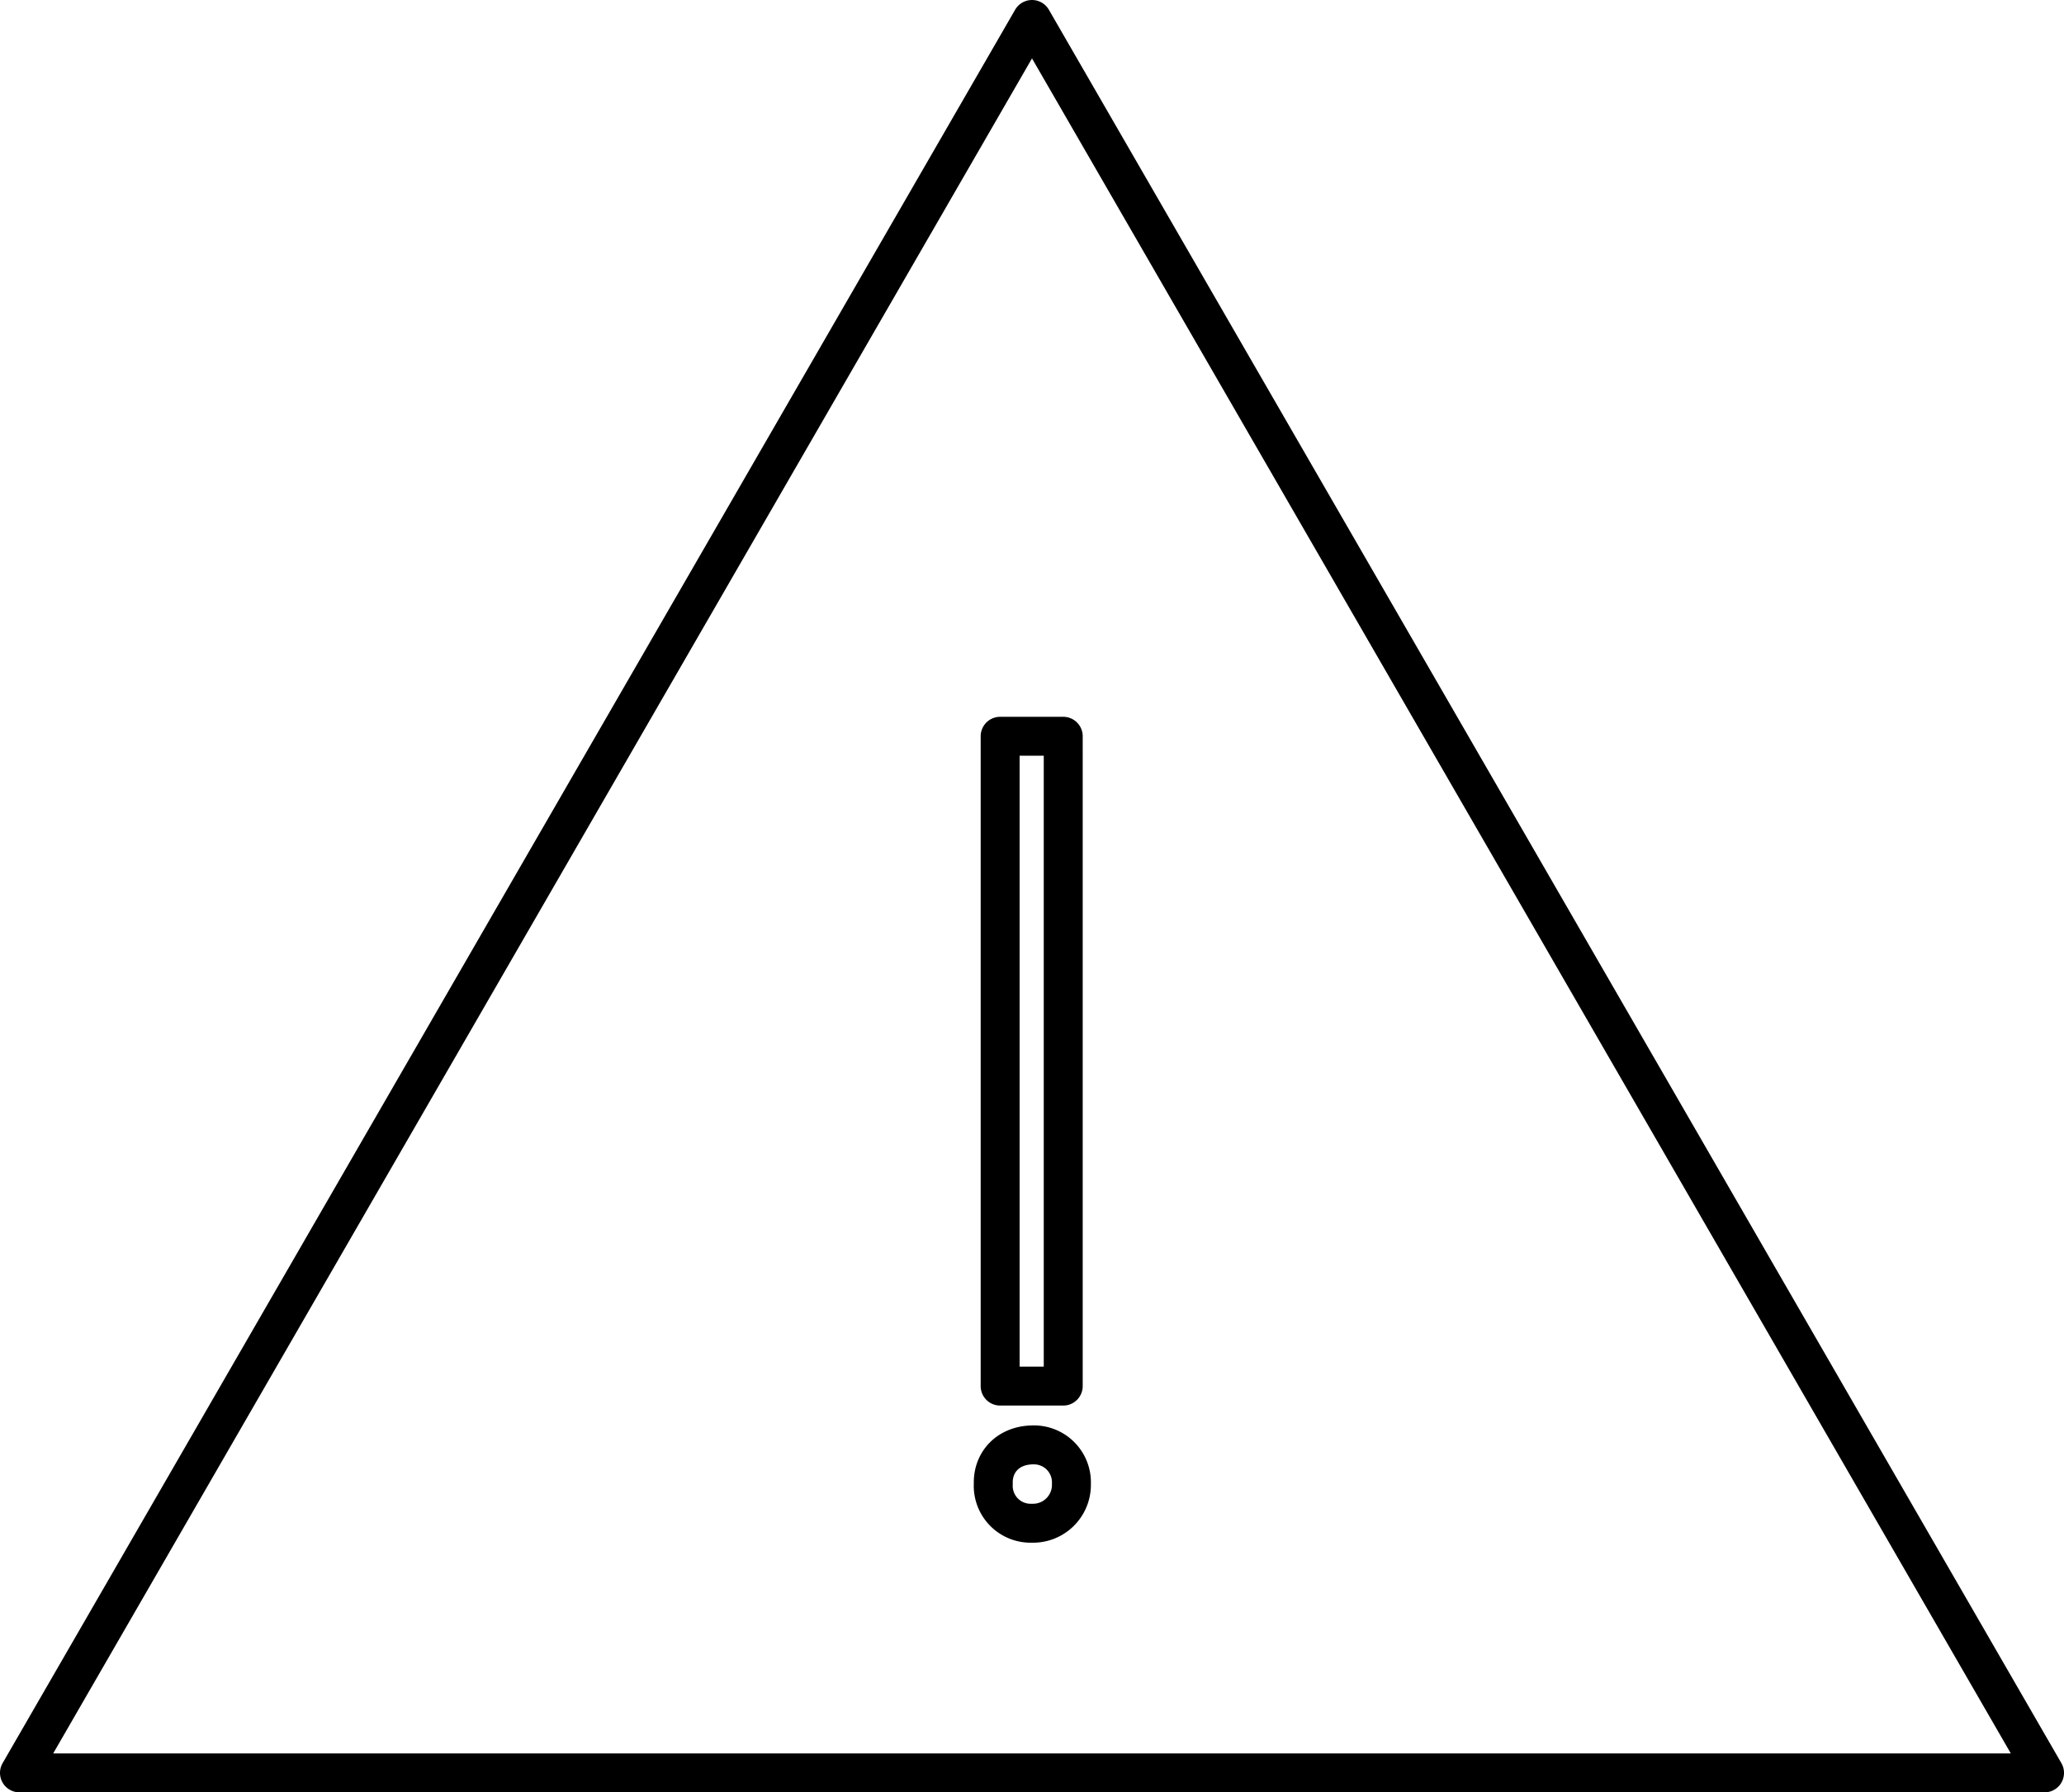 <svg xmlns="http://www.w3.org/2000/svg" viewBox="0 0 265 230.17"><defs><style>.cls-1{fill:none;stroke:#000;stroke-linecap:round;stroke-linejoin:round;stroke-width:5px;}</style></defs><title>alarmas</title><g id="Capa_2" data-name="Capa 2"><g id="Capa_2-2" data-name="Capa 2"><path class="cls-1" d="M262.5,227.67H2.5L132.5,2.5Zm-130-32.06a4.93,4.93,0,0,0,5.06-5.06,4.81,4.81,0,0,0-4.88-5c-3.22,0-5.24,2.2-5.15,5A4.8,4.8,0,0,0,132.46,195.61ZM128.41,94.55V178h8.1V94.55Z"/></g></g></svg>